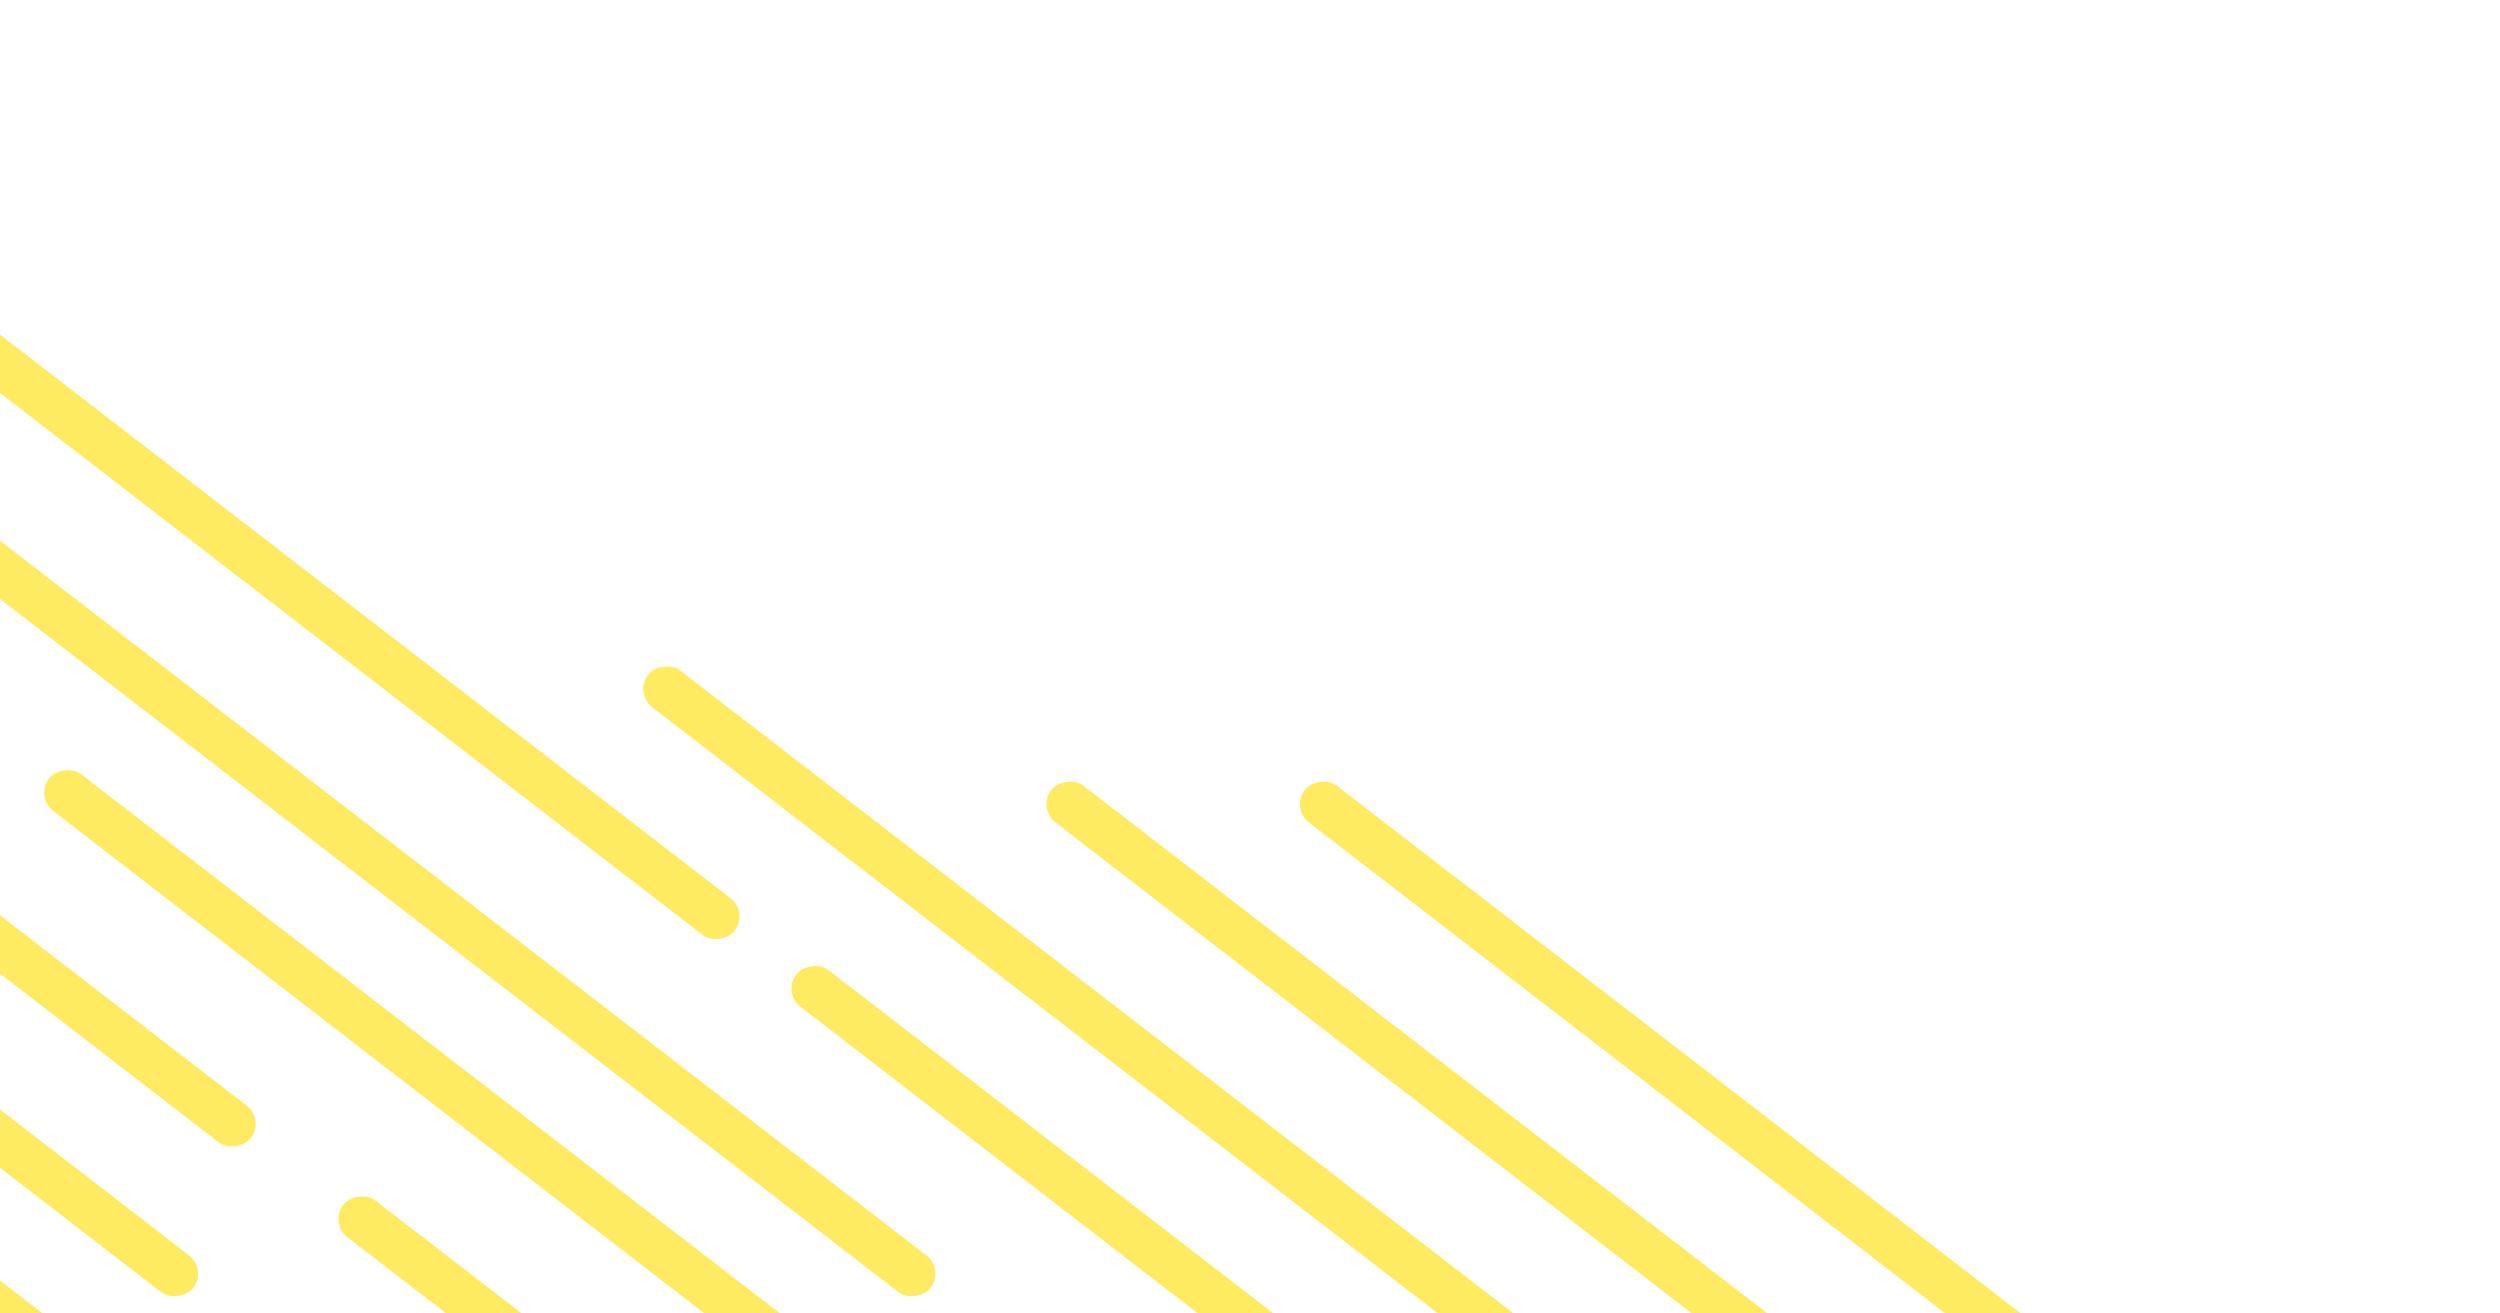 <svg width="217" height="114" viewBox="0 0 217 114" fill="none" xmlns="http://www.w3.org/2000/svg">
<rect width="96.621" height="4" rx="2" transform="matrix(-0.792 -0.611 -0.611 0.792 134 116.035)" fill="#FEEB61"/>
<rect width="96.621" height="4" rx="2" transform="matrix(-0.792 -0.611 -0.611 0.792 3 162.035)" fill="#FEEB61"/>
<rect width="96.621" height="4" rx="2" transform="matrix(-0.792 -0.611 -0.611 0.792 169 126.035)" fill="#FEEB61"/>
<rect width="96.621" height="4" rx="2" transform="matrix(-0.792 -0.611 -0.611 0.792 191 126.035)" fill="#FEEB61"/>
<rect width="96.621" height="4" rx="2" transform="matrix(-0.792 -0.611 -0.611 0.792 22 144.035)" fill="#FEEB61"/>
<rect width="96.621" height="4" rx="2" transform="matrix(-0.792 -0.611 -0.611 0.792 82 125.035)" fill="#FEEB61"/>
<rect width="129.617" height="4" rx="2" transform="matrix(-0.792 -0.611 -0.611 0.792 65 79.195)" fill="#FEEB61"/>
<rect width="129.617" height="4" rx="2" transform="matrix(-0.792 -0.611 -0.611 0.792 82 110.195)" fill="#FEEB61"/>
<rect width="174.222" height="4" rx="2" transform="matrix(-0.792 -0.611 -0.611 0.792 169 209.449)" fill="#FEEB61"/>
<rect width="96.621" height="4" rx="2" transform="matrix(-0.792 -0.611 -0.611 0.792 18 125.035)" fill="#FEEB61"/>
<rect width="129.617" height="4" rx="2" transform="matrix(-0.792 -0.611 -0.611 0.792 23 97.195)" fill="#FEEB61"/>
<rect width="129.617" height="4" rx="2" transform="matrix(-0.792 -0.611 -0.611 0.792 18 110.195)" fill="#FEEB61"/>
<rect width="129.617" height="4" rx="2" transform="matrix(-0.792 -0.611 -0.611 0.792 173 162.195)" fill="#FEEB61"/>
</svg>
